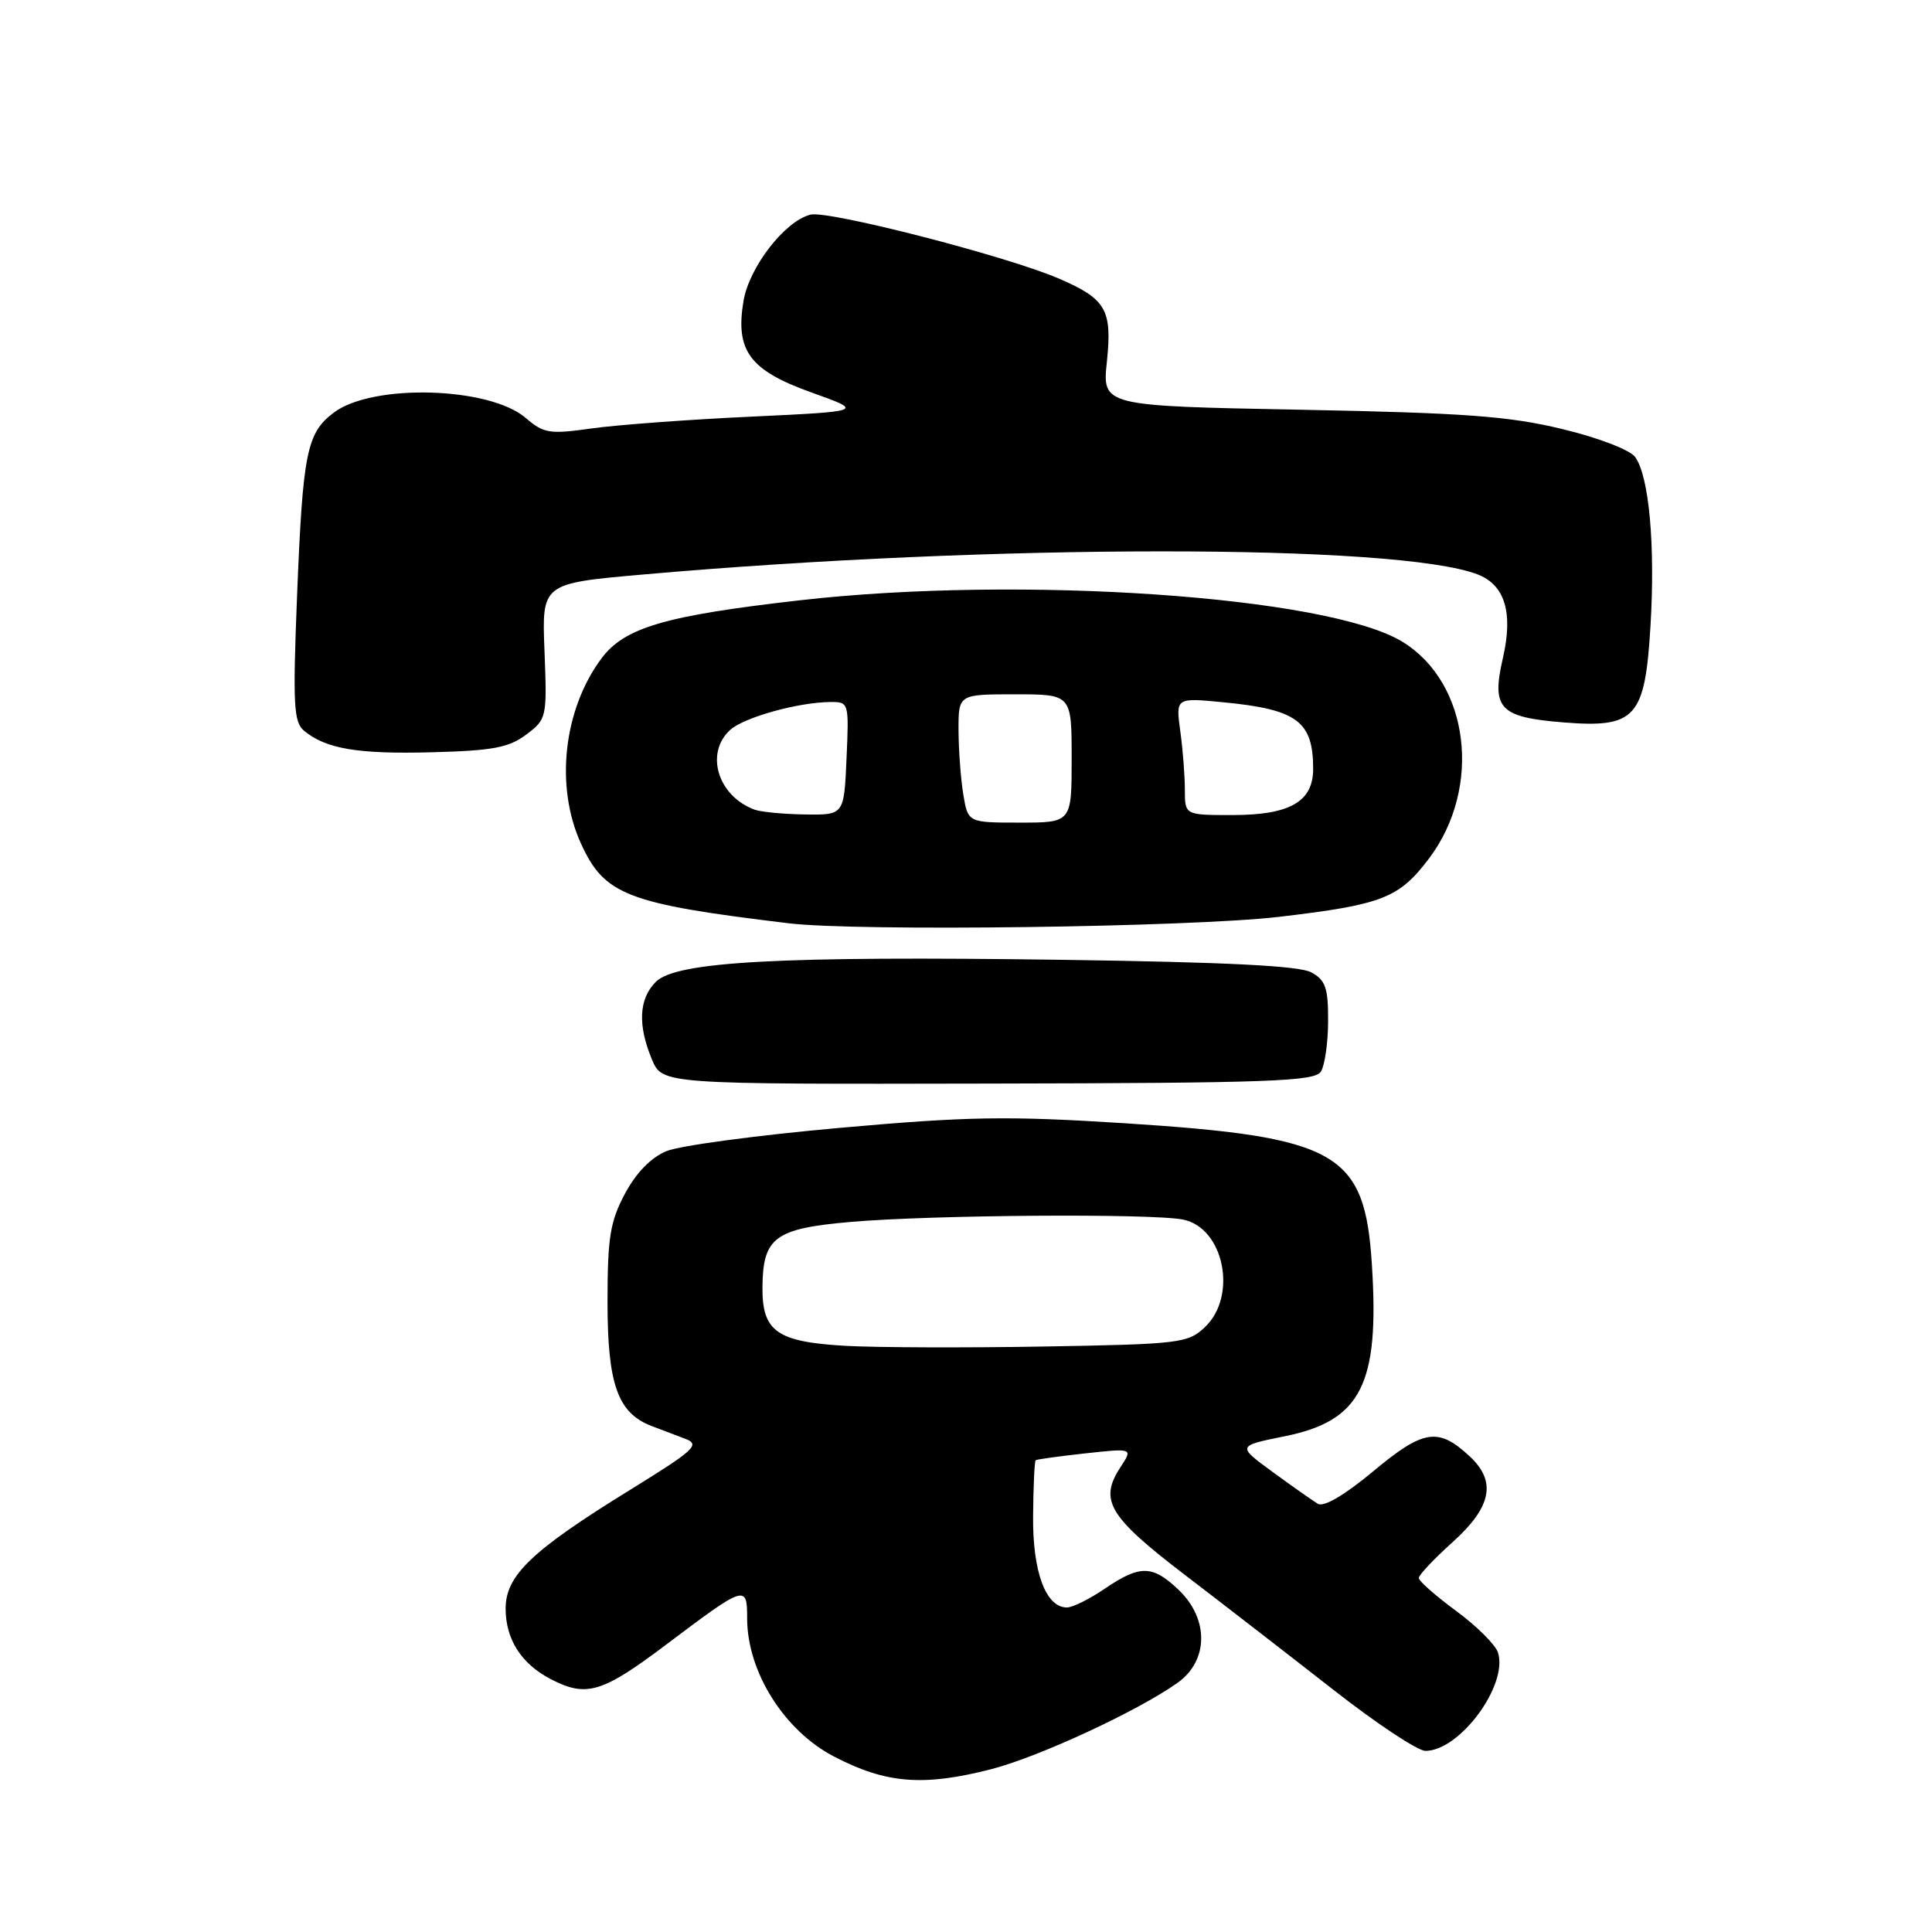 <?xml version="1.0" encoding="UTF-8" standalone="no"?>
<!DOCTYPE svg PUBLIC "-//W3C//DTD SVG 1.1//EN" "http://www.w3.org/Graphics/SVG/1.1/DTD/svg11.dtd" >
<svg xmlns="http://www.w3.org/2000/svg" xmlns:xlink="http://www.w3.org/1999/xlink" version="1.1" viewBox="0 0 256 256">
 <g >
 <path fill="currentColor"
d=" M 131.36 234.42 C 137.66 232.80 150.79 226.71 156.05 222.97 C 160.14 220.05 160.21 214.53 156.20 210.69 C 152.72 207.36 151.08 207.33 146.40 210.50 C 144.38 211.88 142.12 213.00 141.38 213.00 C 138.57 213.00 136.82 208.28 136.89 200.89 C 136.92 196.95 137.08 193.61 137.23 193.49 C 137.38 193.37 140.34 192.96 143.81 192.58 C 150.12 191.89 150.12 191.89 148.48 194.39 C 145.60 198.79 146.86 200.92 157.00 208.68 C 162.22 212.67 171.12 219.56 176.76 223.97 C 182.41 228.39 187.86 232.00 188.88 232.00 C 193.43 232.00 199.86 223.28 198.49 218.97 C 198.16 217.94 195.67 215.46 192.95 213.46 C 190.23 211.46 188.00 209.50 188.00 209.09 C 188.00 208.69 190.03 206.54 192.50 204.32 C 197.64 199.69 198.32 196.31 194.77 193.00 C 190.59 189.10 188.64 189.39 182.00 194.92 C 178.16 198.12 175.40 199.74 174.62 199.26 C 173.93 198.84 171.24 196.95 168.64 195.05 C 163.91 191.59 163.91 191.59 170.20 190.32 C 180.36 188.27 182.81 183.46 181.78 167.53 C 180.83 152.66 177.27 150.64 148.94 148.83 C 133.48 147.85 128.27 147.93 111.25 149.45 C 100.39 150.42 90.06 151.80 88.31 152.53 C 86.26 153.38 84.29 155.40 82.81 158.17 C 80.84 161.87 80.50 163.97 80.50 172.54 C 80.50 183.40 81.85 187.22 86.30 188.94 C 87.51 189.40 89.53 190.17 90.78 190.64 C 92.84 191.42 92.10 192.10 83.35 197.50 C 70.43 205.48 67.00 208.76 67.00 213.15 C 67.00 217.23 69.08 220.48 73.01 222.51 C 77.72 224.94 79.78 224.32 88.31 217.89 C 98.77 210.01 99.00 209.93 99.00 214.43 C 99.00 221.50 103.89 229.30 110.49 232.74 C 117.39 236.34 122.34 236.74 131.36 234.42 Z  M 175.02 142.00 C 175.54 141.18 175.98 138.15 175.98 135.29 C 176.00 130.90 175.64 129.87 173.75 128.84 C 172.16 127.97 162.47 127.49 140.78 127.18 C 103.28 126.66 89.60 127.40 86.90 130.10 C 84.65 132.35 84.48 135.82 86.38 140.37 C 87.76 143.67 87.76 143.67 130.92 143.58 C 168.13 143.51 174.20 143.29 175.02 142.00 Z  M 169.45 121.49 C 183.15 119.88 185.37 119.02 189.34 113.77 C 196.43 104.37 194.72 90.45 185.80 85.02 C 175.90 79.00 135.24 76.21 106.00 79.54 C 88.10 81.58 82.73 83.15 79.68 87.27 C 74.66 94.03 73.53 104.17 76.96 111.73 C 80.09 118.61 83.04 119.75 104.50 122.34 C 113.64 123.44 157.68 122.86 169.45 121.49 Z  M 69.72 97.34 C 72.45 95.29 72.49 95.10 72.15 86.28 C 71.79 77.31 71.79 77.31 85.15 76.13 C 131.41 72.05 185.06 72.03 195.76 76.10 C 199.41 77.49 200.53 81.17 199.14 87.20 C 197.60 93.89 198.68 95.04 207.14 95.72 C 216.75 96.49 217.97 95.13 218.70 82.91 C 219.34 72.22 218.51 63.07 216.66 60.55 C 215.97 59.61 211.77 57.99 206.97 56.84 C 199.93 55.14 194.06 54.71 172.28 54.29 C 146.05 53.79 146.05 53.79 146.67 47.91 C 147.39 41.01 146.56 39.60 140.23 36.88 C 133.26 33.90 109.74 27.85 107.39 28.44 C 104.00 29.29 99.28 35.38 98.52 39.87 C 97.41 46.48 99.33 49.07 107.51 52.00 C 114.50 54.50 114.50 54.50 99.50 55.21 C 91.25 55.59 81.75 56.30 78.39 56.77 C 72.81 57.56 72.04 57.43 69.66 55.38 C 64.85 51.25 49.42 50.80 44.26 54.65 C 40.64 57.35 40.12 59.94 39.36 79.01 C 38.79 93.37 38.91 95.68 40.29 96.83 C 43.18 99.23 47.41 99.94 57.22 99.68 C 65.28 99.47 67.42 99.07 69.72 97.34 Z  M 112.03 178.33 C 102.95 177.81 100.99 176.43 101.03 170.60 C 101.08 163.96 102.65 162.79 112.73 161.91 C 123.40 160.98 152.60 160.77 156.76 161.60 C 162.19 162.69 164.02 171.75 159.64 175.87 C 157.40 177.98 156.29 178.11 138.39 178.42 C 128.00 178.60 116.14 178.56 112.03 178.33 Z  M 127.64 105.25 C 127.30 103.19 127.02 99.36 127.01 96.75 C 127.00 92.00 127.00 92.00 134.50 92.00 C 142.00 92.00 142.00 92.00 142.00 100.50 C 142.00 109.00 142.00 109.00 135.13 109.00 C 128.26 109.00 128.26 109.00 127.64 105.25 Z  M 100.00 107.29 C 95.11 105.49 93.37 99.79 96.76 96.71 C 98.61 95.05 105.70 93.07 110.00 93.02 C 112.48 93.00 112.50 93.07 112.17 100.50 C 111.84 108.00 111.84 108.00 106.67 107.92 C 103.83 107.88 100.83 107.59 100.00 107.29 Z  M 157.00 104.64 C 157.00 102.79 156.73 99.29 156.39 96.86 C 155.79 92.44 155.79 92.44 162.14 93.06 C 171.88 94.00 174.00 95.58 174.00 101.88 C 174.00 106.24 170.91 108.00 163.28 108.00 C 157.00 108.00 157.00 108.00 157.00 104.64 Z "/>
</g>
</svg>